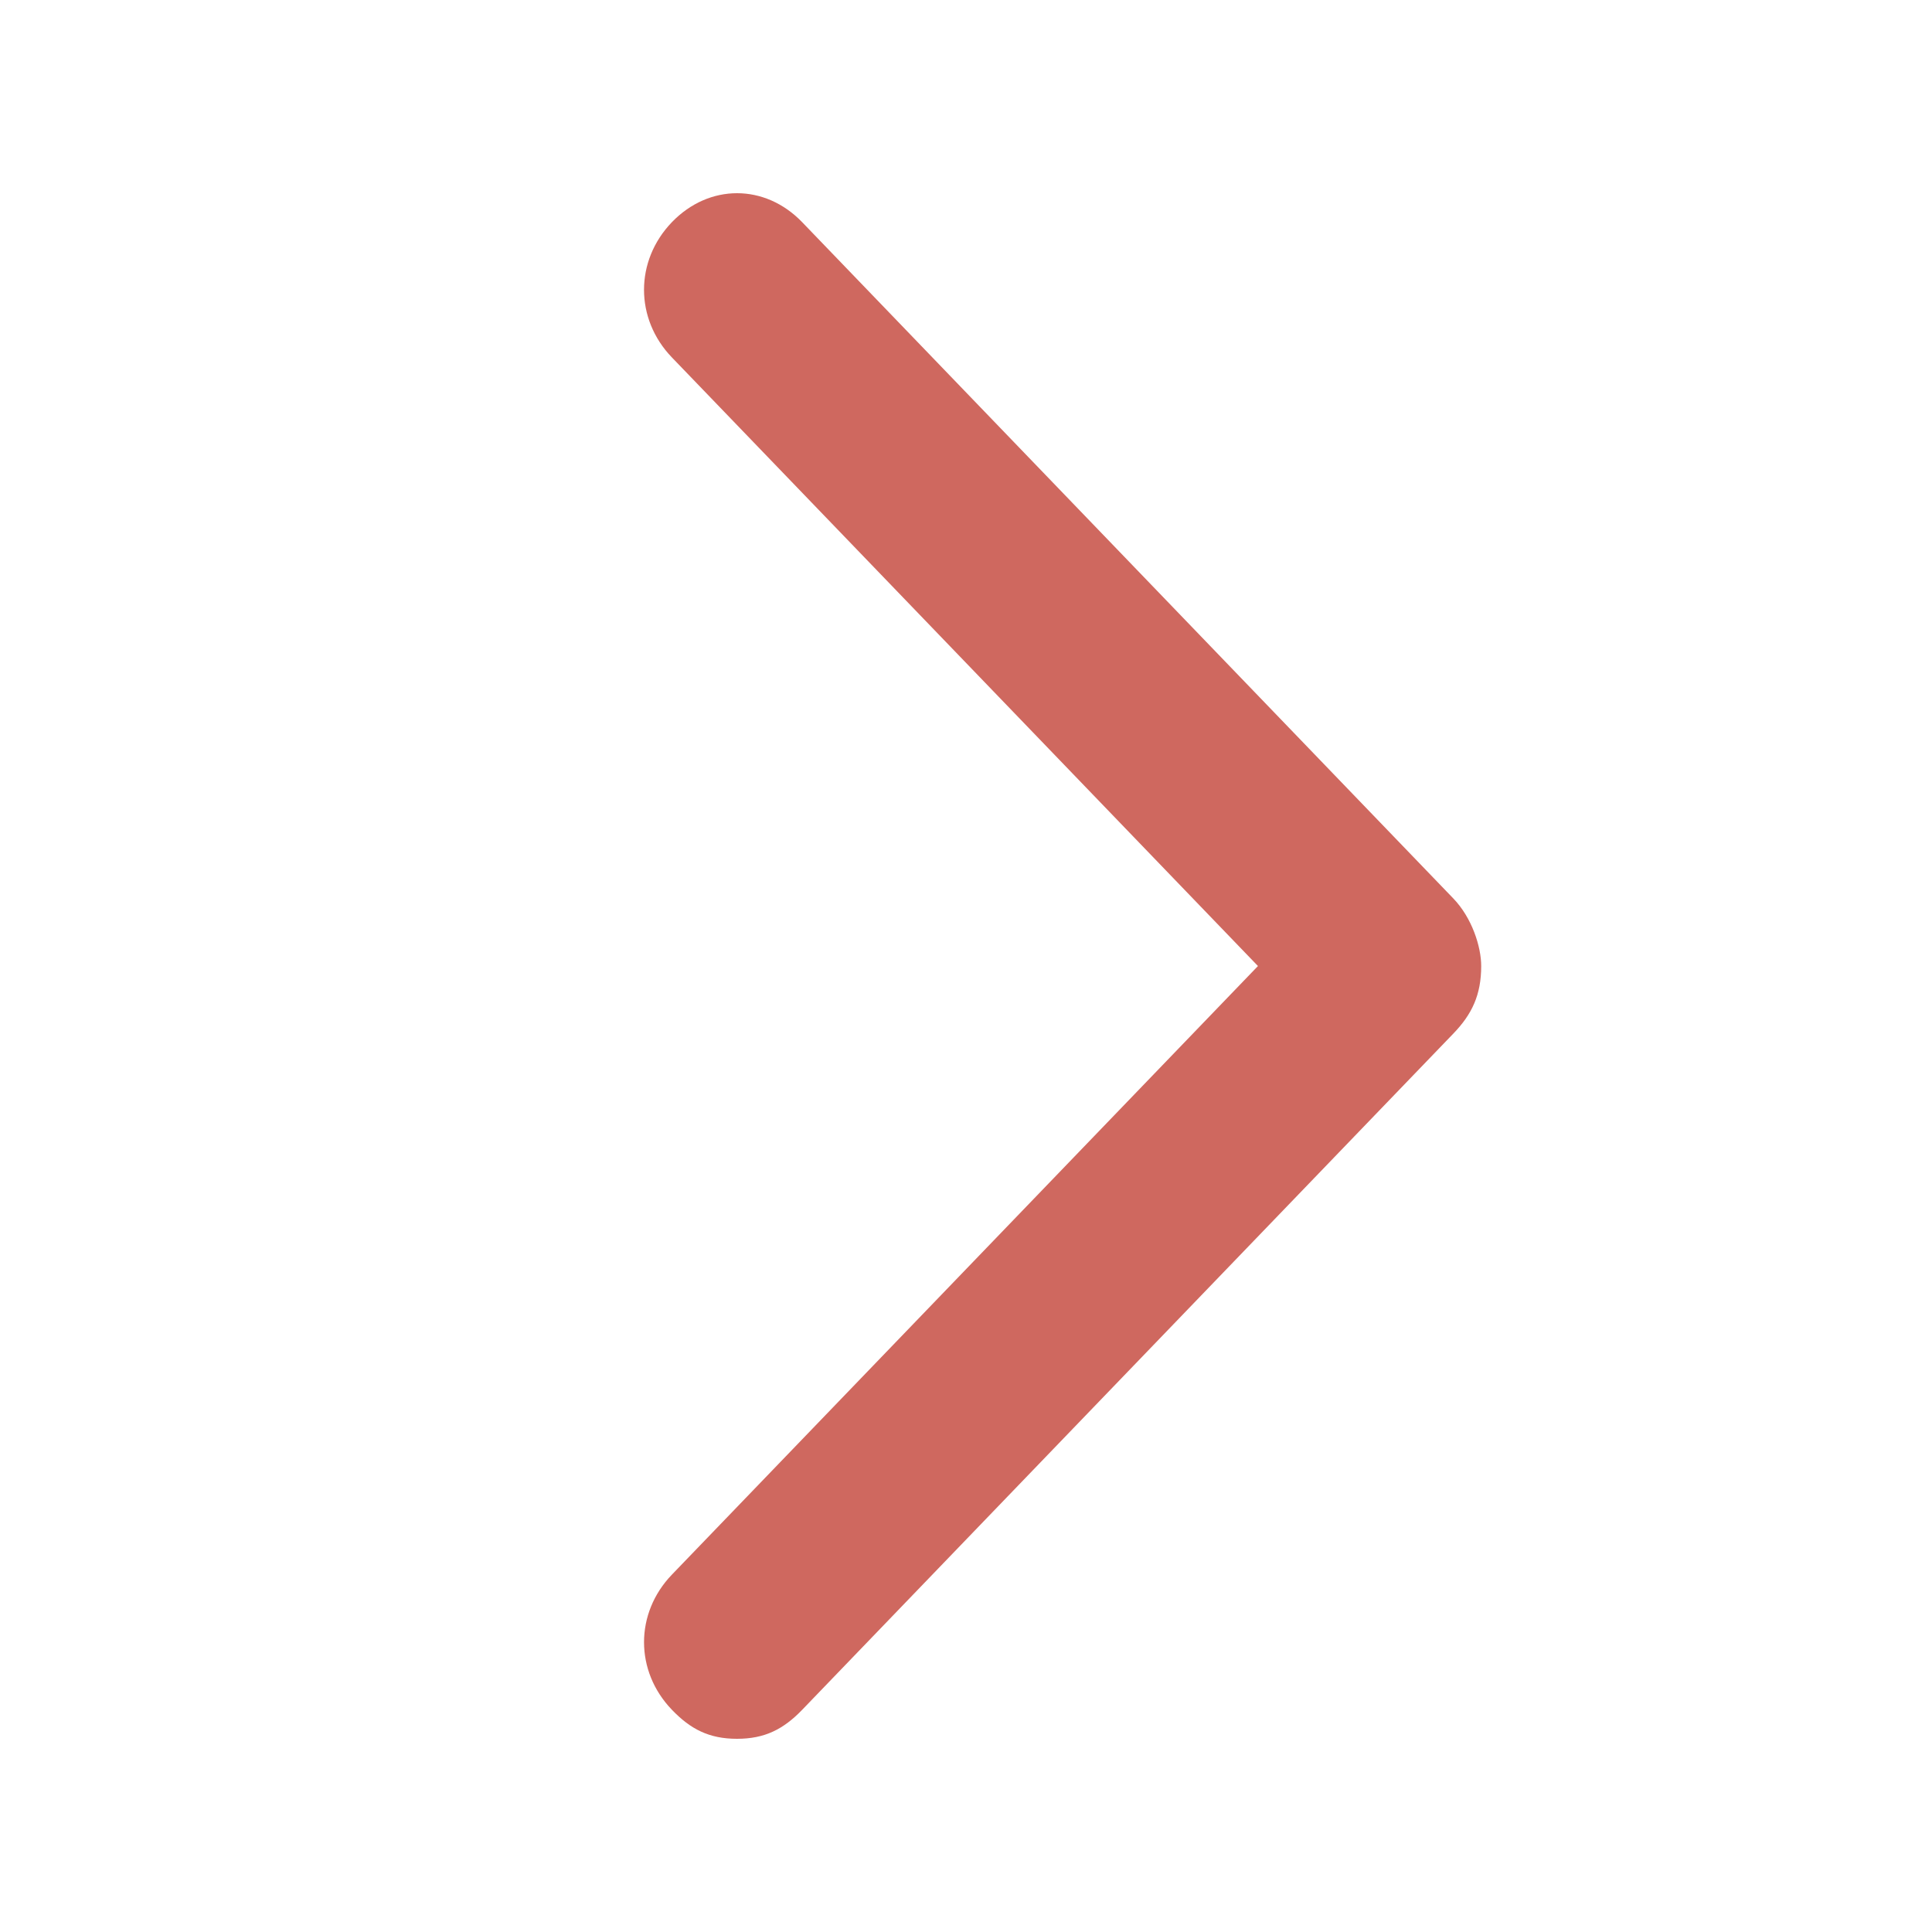 <svg width="30" height="30" viewBox="0 0 30 30" fill="none" xmlns="http://www.w3.org/2000/svg">
<path opacity="0.8" d="M19.533 15L10.433 5.55C9.856 4.95 9.856 4.05 10.433 3.45C11.011 2.85 11.878 2.85 12.456 3.45L22.566 13.95C22.856 14.25 23 14.7 23 15C23 15.45 22.856 15.75 22.567 16.05L12.456 26.55C12.166 26.85 11.878 27 11.444 27C11.011 27 10.722 26.85 10.434 26.55C9.856 25.95 9.856 25.05 10.434 24.45L19.534 15H19.533Z" fill="#C34337"/>
</svg>
